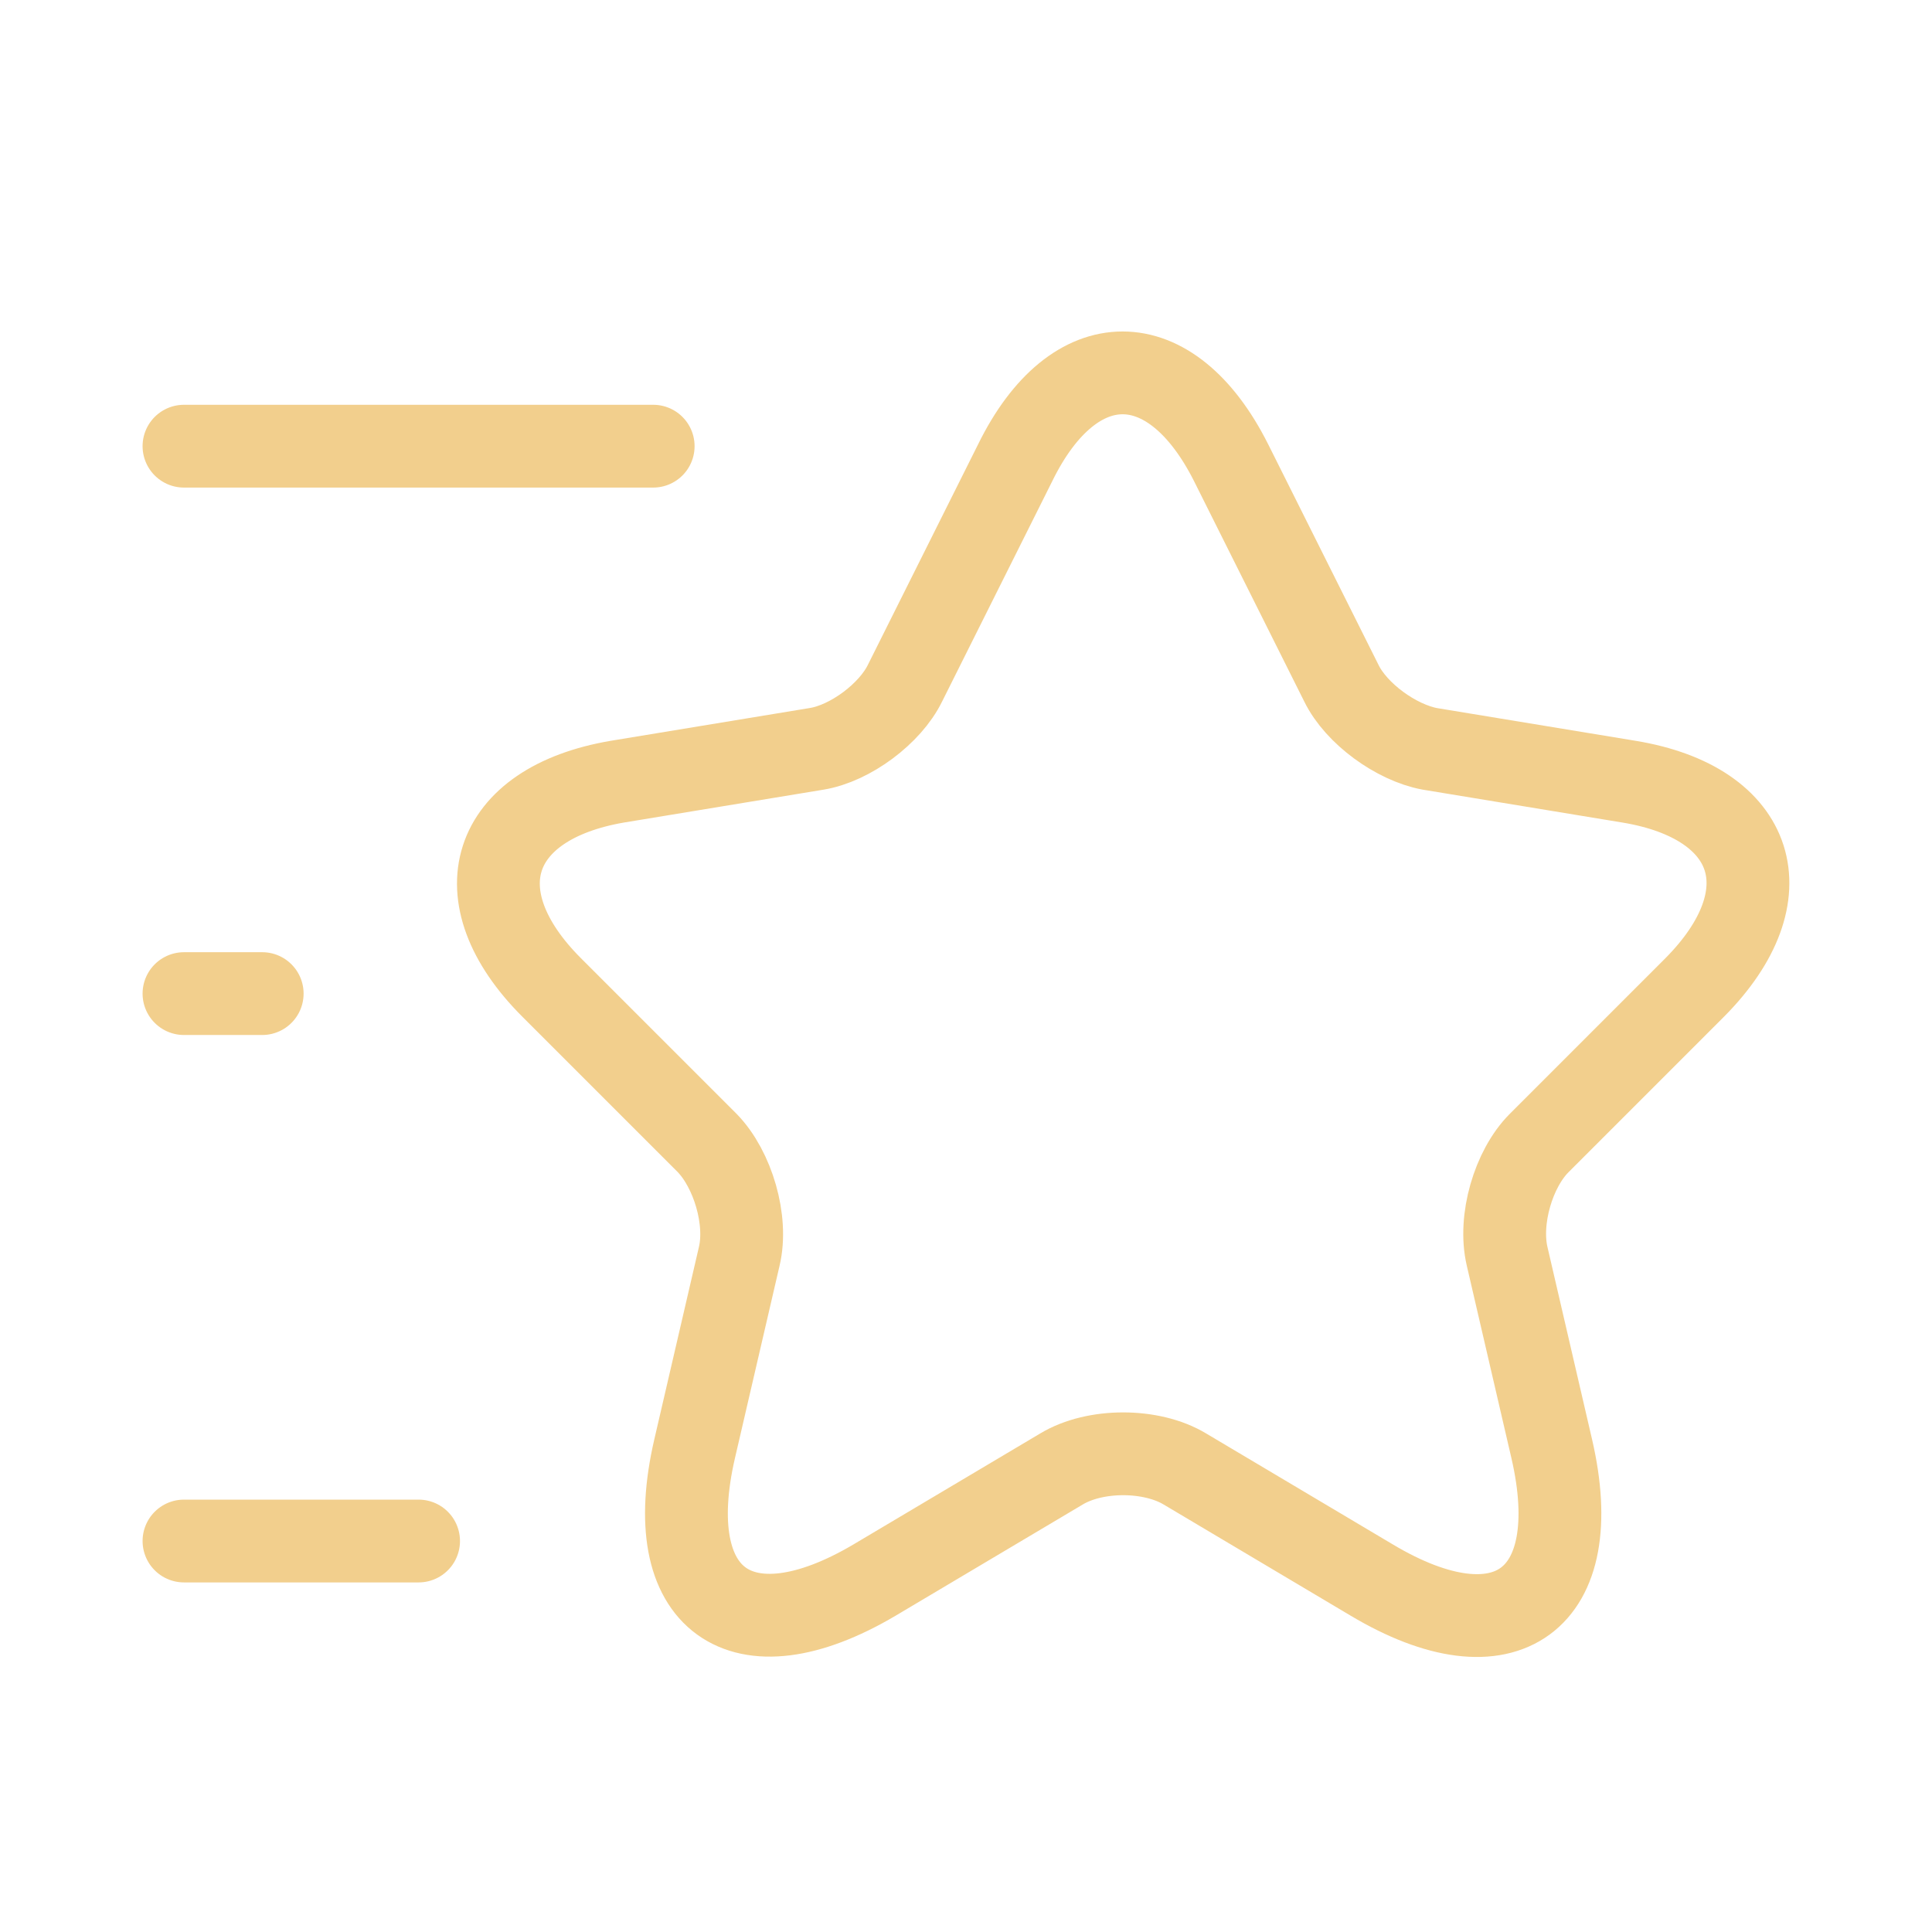 <svg width="35" height="35" viewBox="0 0 35 35" fill="none" xmlns="http://www.w3.org/2000/svg">
<path d="M11.833 8.083H3.333M7.583 27.917H3.333M4.75 18H3.333M22.302 8.381L24.3 12.376C24.569 12.928 25.292 13.452 25.901 13.566L29.513 14.161C31.822 14.543 32.361 16.215 30.703 17.887L27.884 20.706C27.417 21.173 27.147 22.094 27.303 22.76L28.111 26.245C28.748 28.993 27.275 30.07 24.852 28.625L21.467 26.613C20.857 26.245 19.837 26.245 19.228 26.613L15.842 28.625C13.42 30.056 11.947 28.993 12.584 26.245L13.392 22.76C13.547 22.108 13.278 21.187 12.811 20.706L9.992 17.887C8.334 16.229 8.872 14.557 11.182 14.161L14.794 13.566C15.403 13.467 16.126 12.928 16.395 12.376L18.392 8.381C19.455 6.213 21.212 6.213 22.302 8.381V8.381Z" stroke="#F2CF8D" stroke-width="1.5" stroke-linecap="round" stroke-linejoin="round"/>
</svg>
